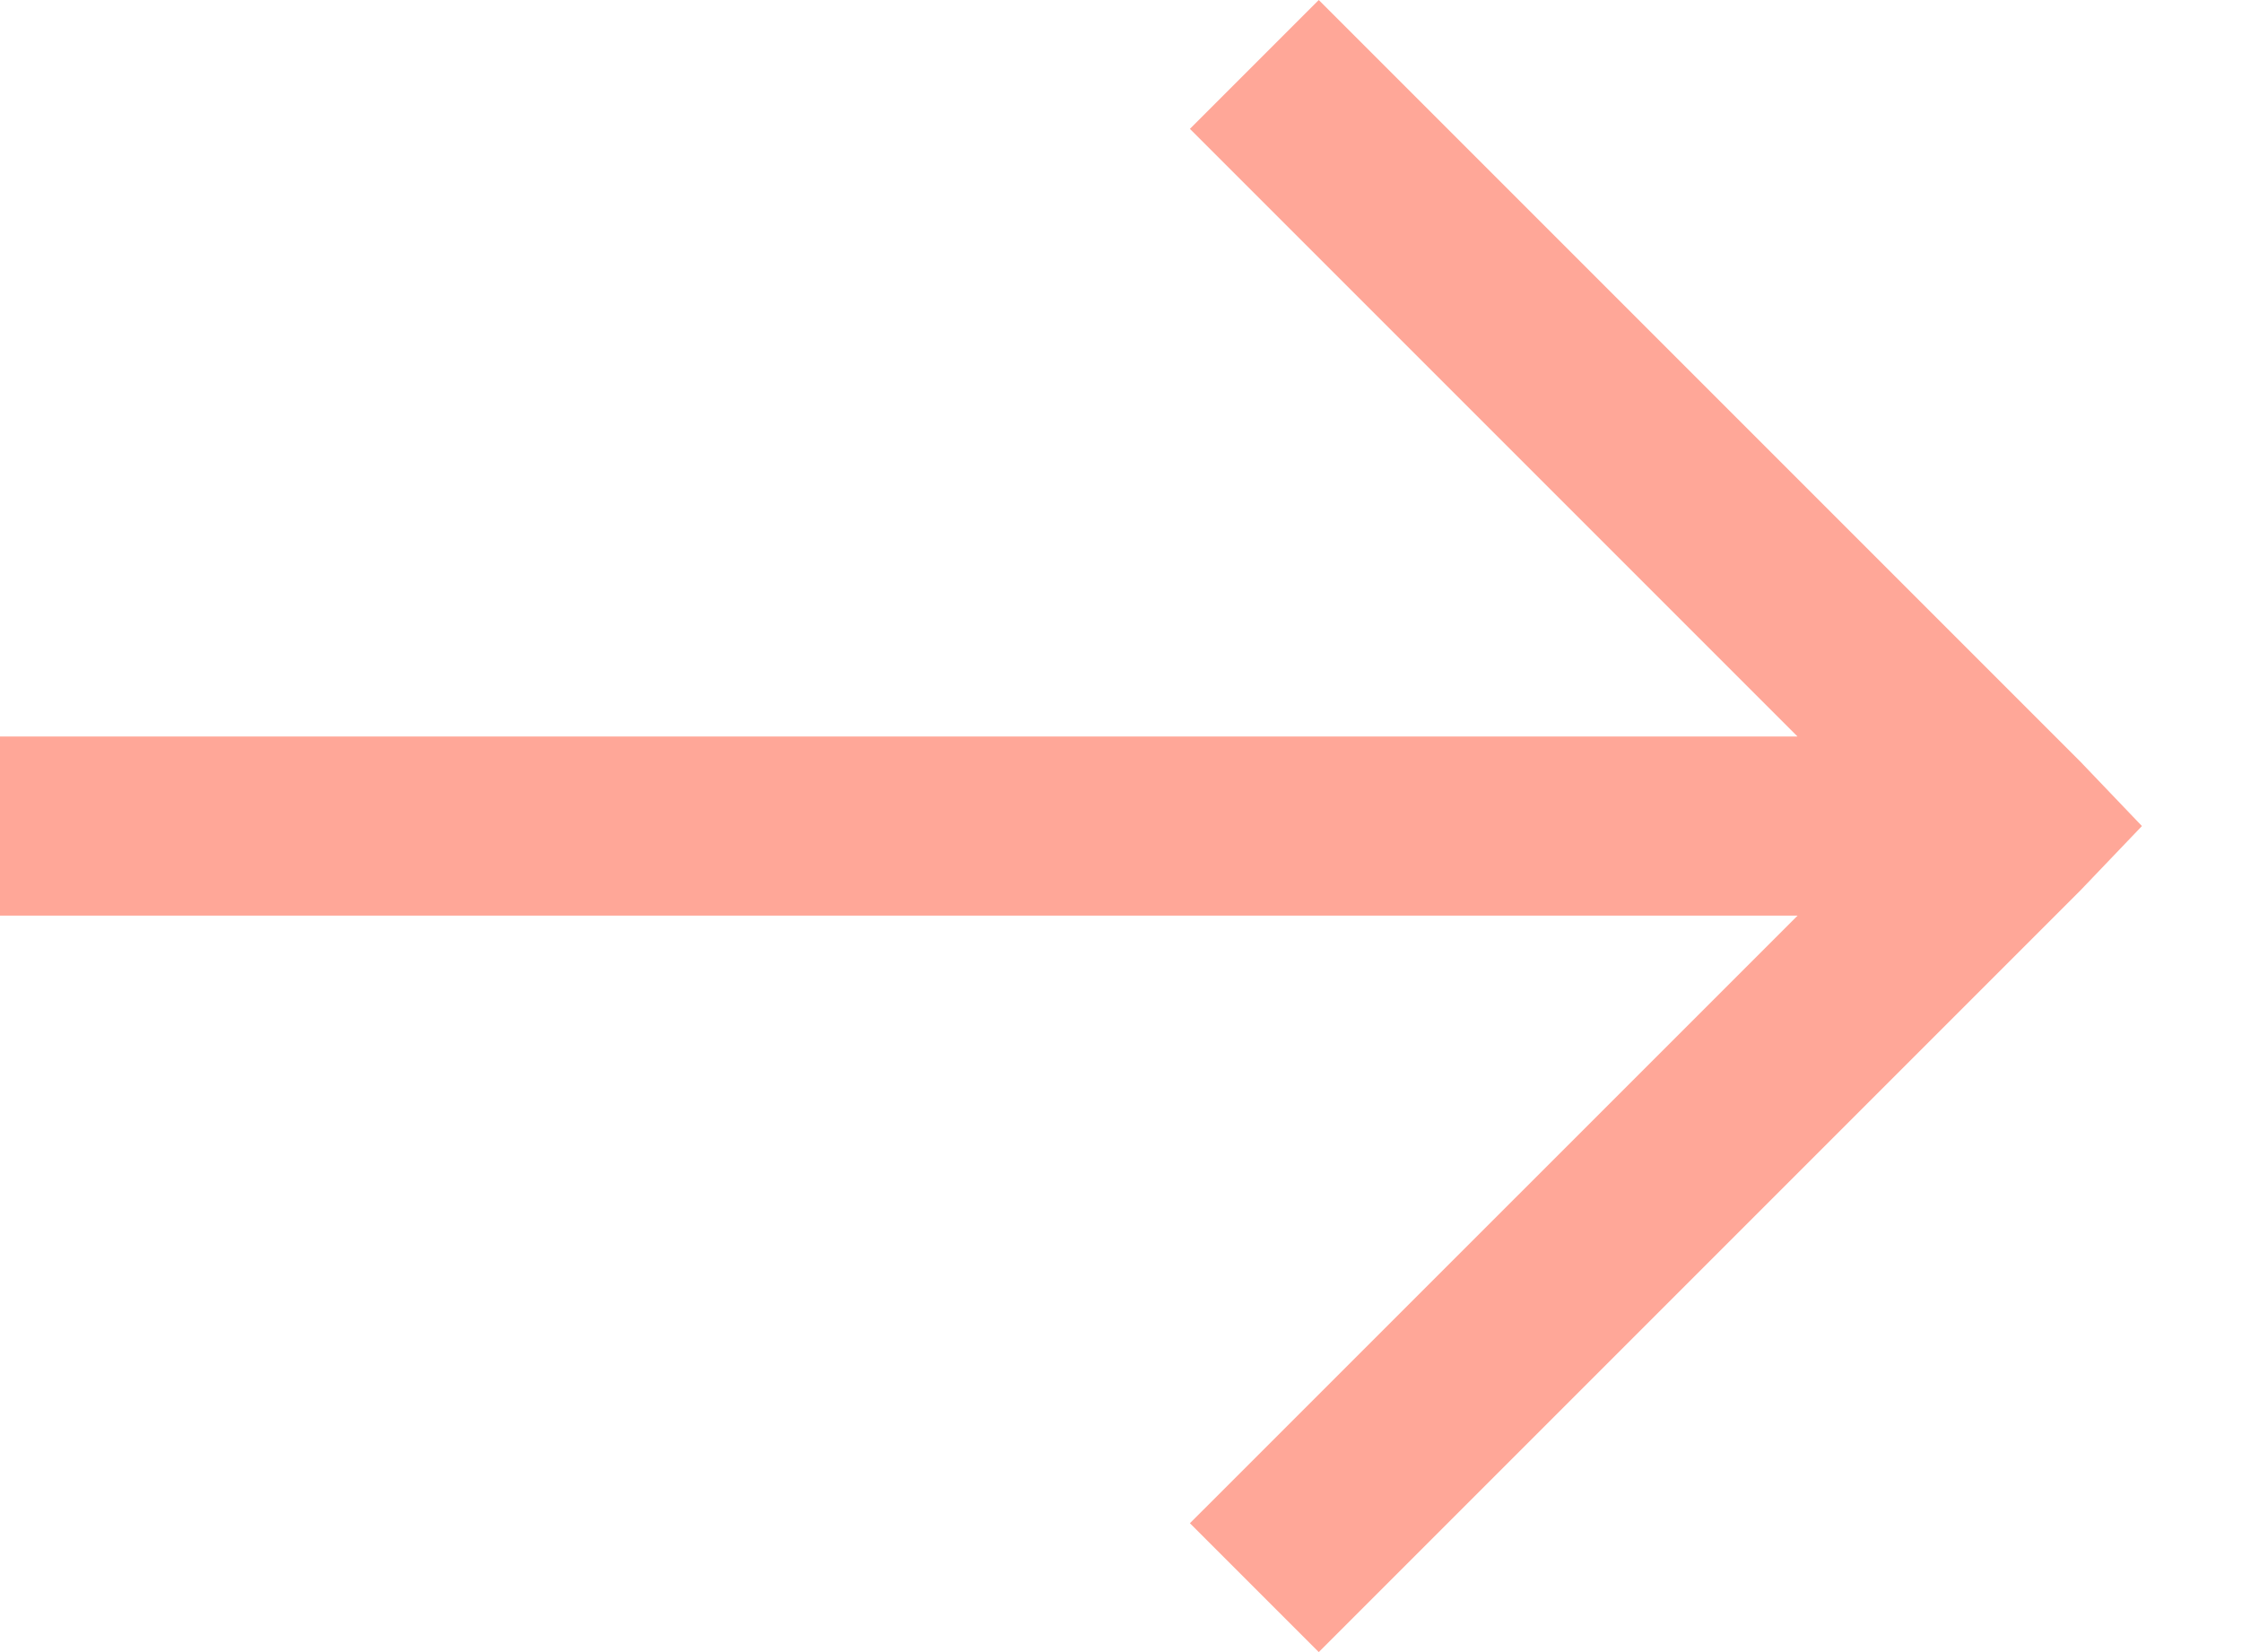 <svg width="19" height="14" viewBox="0 0 19 14" fill="none" xmlns="http://www.w3.org/2000/svg">
<path d="M11.176 14L17.63 7.546L18.152 7L17.63 6.454L11.176 -1.56351e-06L10.084 1.092L15.233 6.241L-5.04371e-06 6.241L-5.17647e-06 7.759L15.234 7.759L10.084 12.908L11.176 14Z" fill="#FFA798"/>
</svg>
